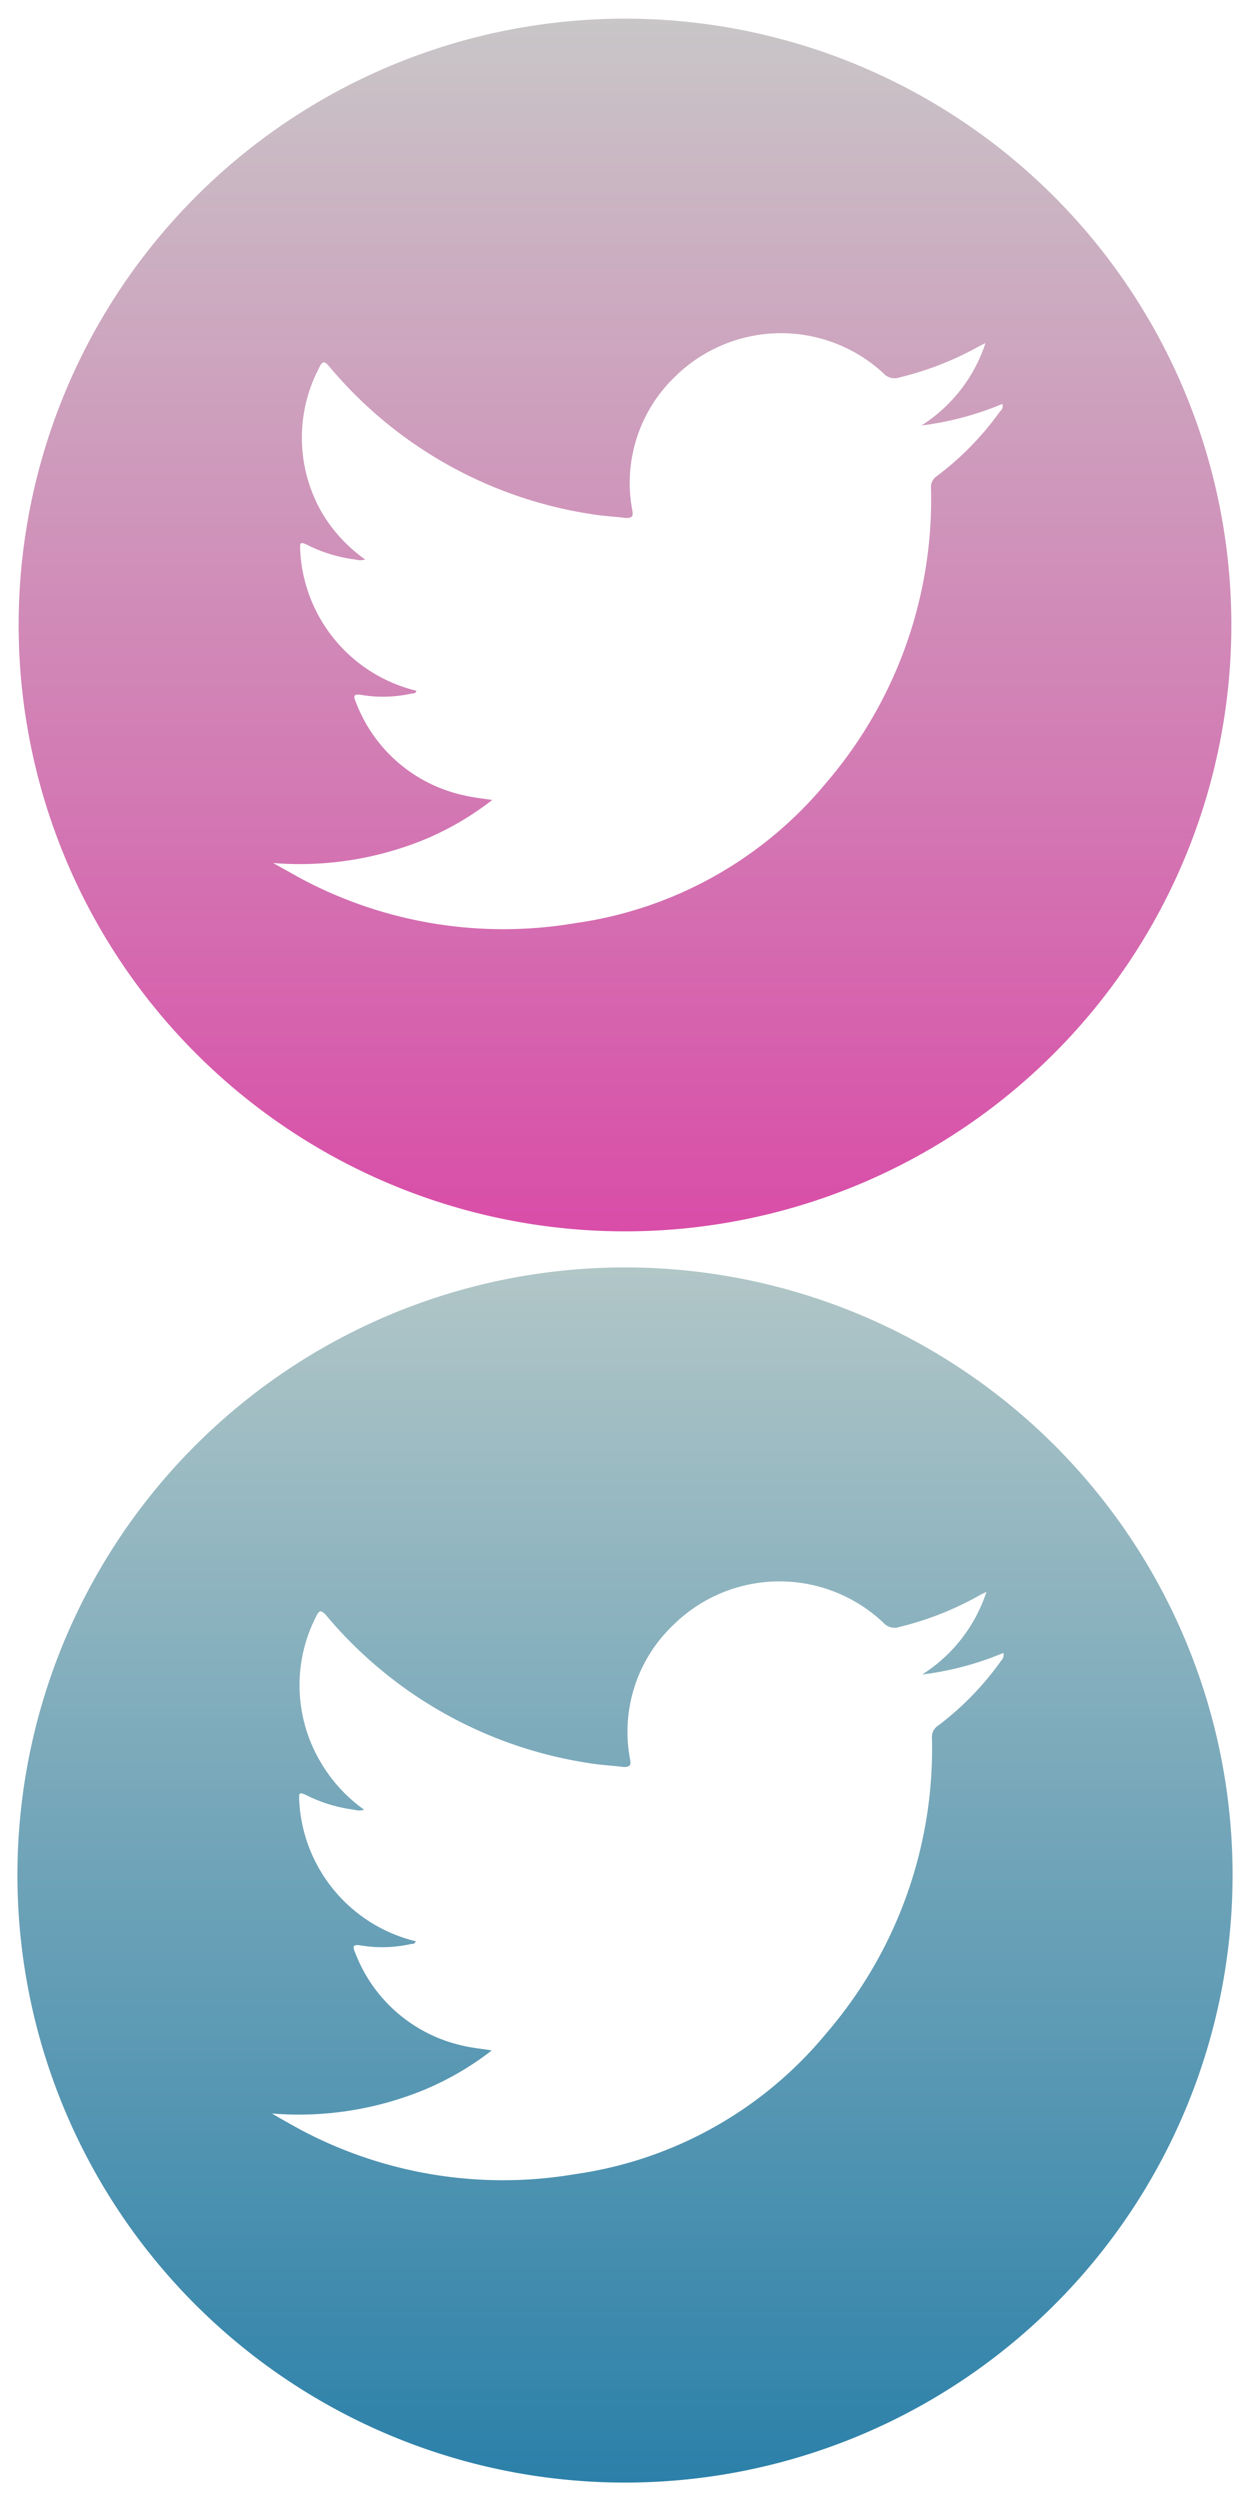 <svg id="Layer_1" data-name="Layer 1" xmlns="http://www.w3.org/2000/svg" xmlns:xlink="http://www.w3.org/1999/xlink" viewBox="0 0 50.94 101.88"><defs><style>.cls-1{fill:url(#New_Gradient_Swatch_3);}.cls-2{fill:url(#New_Gradient_Swatch_2);}</style><linearGradient id="New_Gradient_Swatch_3" x1="25.47" y1="0.76" x2="25.47" y2="50.18" gradientUnits="userSpaceOnUse"><stop offset="0" stop-color="#c8c6c7"/><stop offset="1" stop-color="#d94da8"/></linearGradient><linearGradient id="New_Gradient_Swatch_2" x1="25.47" y1="51.65" x2="25.47" y2="101.17" gradientUnits="userSpaceOnUse"><stop offset="0" stop-color="#b1c6c7"/><stop offset="1" stop-color="#2b80a9"/></linearGradient></defs><title>twitter_logo</title><path class="cls-1" d="M25.47.76A24.71,24.71,0,1,0,50.18,25.47,24.71,24.71,0,0,0,25.47.76ZM40.72,16.81a12,12,0,0,1-2.54,2.59.54.54,0,0,0-.24.5,17.74,17.74,0,0,1-4.27,12,16.17,16.17,0,0,1-10.23,5.72,17.51,17.51,0,0,1-10.95-1.7c-.46-.24-.9-.5-1.36-.75a13.41,13.41,0,0,0,6.27-1,12.07,12.07,0,0,0,2.66-1.57c-.4-.06-.79-.1-1.16-.19a6.08,6.08,0,0,1-4.39-3.78c-.1-.23-.14-.37.22-.31a5.34,5.34,0,0,0,2.06-.06c.07,0,.15,0,.18-.11a6.2,6.2,0,0,1-4.74-5.81c0-.2,0-.26.24-.16a6,6,0,0,0,2,.62.74.74,0,0,0,.41,0,6.22,6.22,0,0,1-1.78-1.94A6.12,6.12,0,0,1,13,15c.13-.28.21-.32.43-.05a17.33,17.33,0,0,0,10.66,6c.47.08.95.1,1.42.16.25,0,.3-.07.26-.3a6,6,0,0,1,1.76-5.48A6.15,6.15,0,0,1,36,15.21a.61.61,0,0,0,.66.17,12.74,12.74,0,0,0,3.24-1.27l.26-.13a6.3,6.3,0,0,1-2.61,3.36,12.5,12.5,0,0,0,3.3-.88C40.9,16.65,40.79,16.72,40.72,16.81Z"/><path class="cls-2" d="M25.47,51.65A24.76,24.76,0,1,0,50.23,76.41,24.76,24.76,0,0,0,25.47,51.65ZM40.76,67.73a12,12,0,0,1-2.54,2.6.54.54,0,0,0-.24.5,17.78,17.78,0,0,1-4.28,12A16.21,16.21,0,0,1,23.44,88.6a17.55,17.55,0,0,1-11-1.71c-.46-.24-.91-.5-1.36-.76a13.44,13.44,0,0,0,6.29-1,12.1,12.1,0,0,0,2.67-1.57c-.41-.07-.79-.1-1.16-.19a6.1,6.1,0,0,1-4.4-3.78c-.1-.23-.14-.37.22-.31a5.35,5.35,0,0,0,2.06-.06c.07,0,.15,0,.18-.11a6.22,6.22,0,0,1-4.75-5.82c0-.2,0-.26.24-.16a6.06,6.06,0,0,0,2,.62.74.74,0,0,0,.41,0,6.24,6.24,0,0,1-1.78-1.95,6.14,6.14,0,0,1-.19-5.9c.13-.28.21-.32.44-.05a17.37,17.37,0,0,0,10.69,6c.47.08.95.1,1.42.16.25,0,.3-.07.26-.3a6,6,0,0,1,1.76-5.49A6.16,6.16,0,0,1,36,66.13a.61.61,0,0,0,.66.17A12.77,12.77,0,0,0,39.94,65l.26-.13a6.31,6.31,0,0,1-2.62,3.37,12.52,12.52,0,0,0,3.31-.88C40.93,67.57,40.82,67.64,40.76,67.73Z"/></svg>